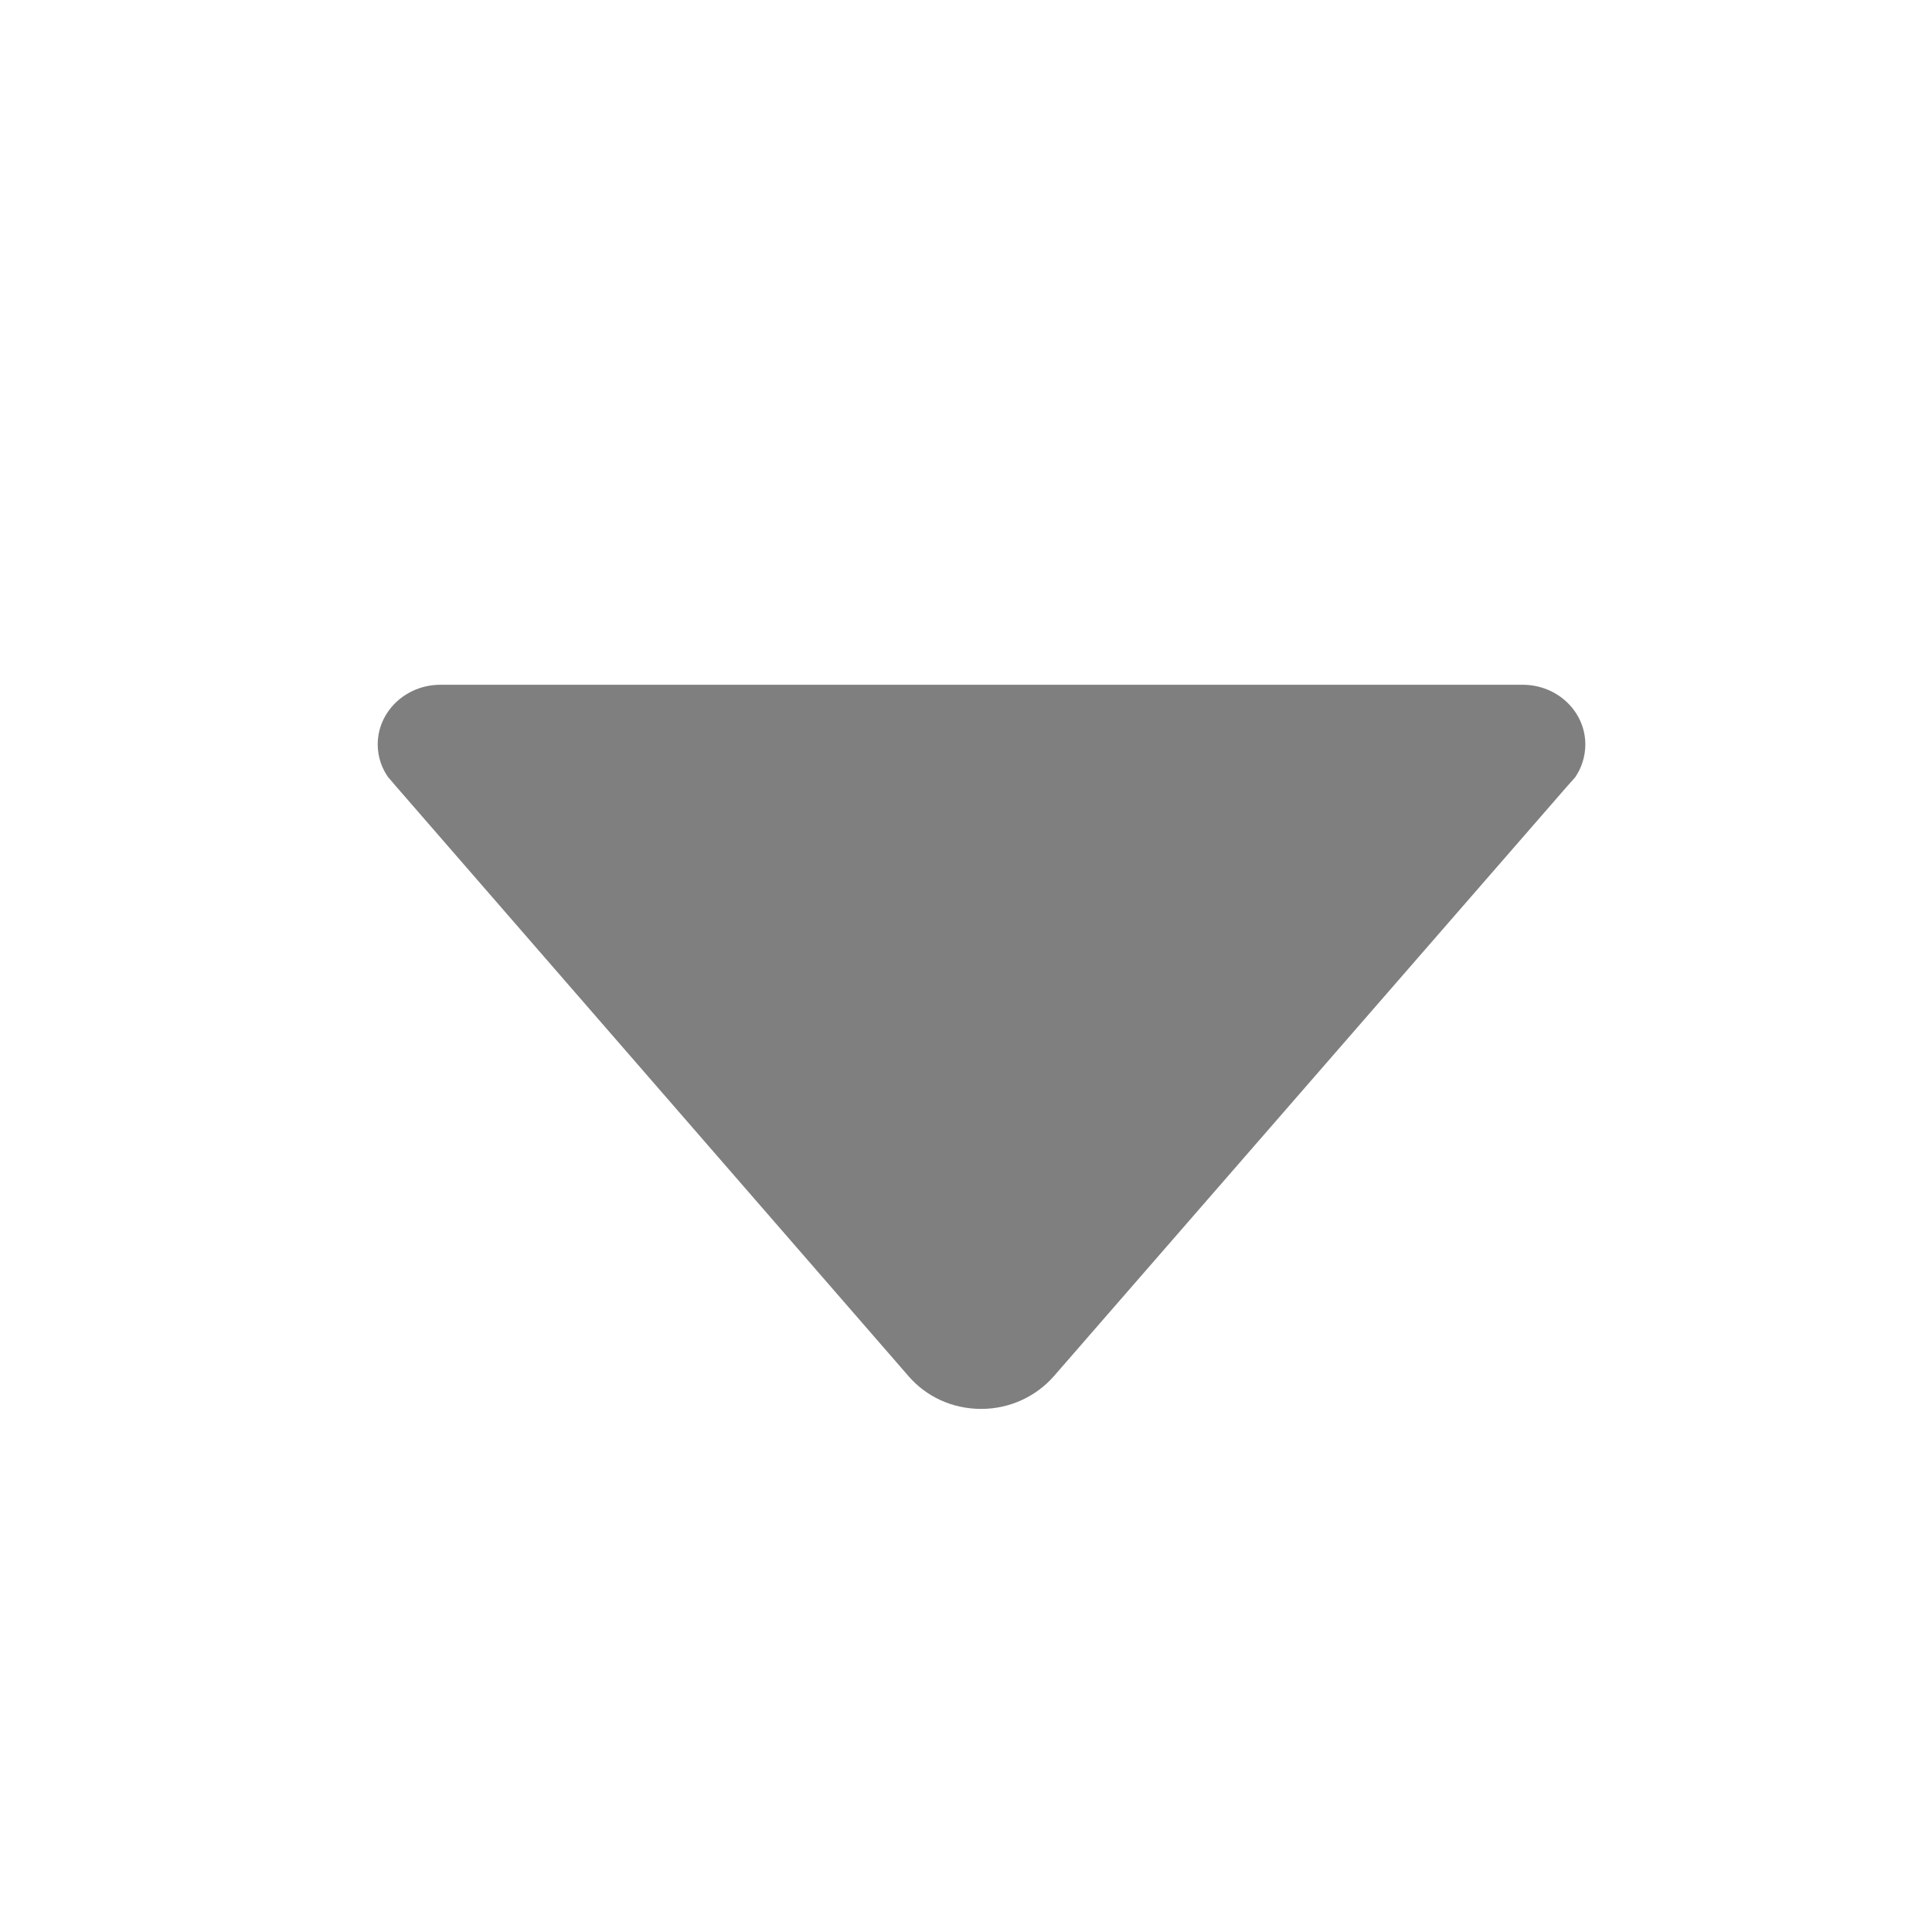 <?xml version="1.0" encoding="UTF-8" standalone="no"?>
<svg
   xmlns:svg="http://www.w3.org/2000/svg"
   xmlns="http://www.w3.org/2000/svg"
   xmlns:inkscape="http://www.inkscape.org/namespaces/inkscape"
   height="16"
   version="1.1"
   viewBox="0 0 16 16"
   width="16"
   inkscape:version="0.91 r13725"><path
     style="fill:#7f7f7f"
     d="m 3.22,6.442 0.056,0.066 4.25,4.891 c 0.144,0.166 0.359,0.269 0.6,0.269 0.241,0 0.456,-0.106 0.6,-0.269 l 4.247,-4.881 0.072,-0.081 c 0.053,-0.078 0.084,-0.172 0.084,-0.272 0,-0.272 -0.231,-0.494 -0.519,-0.494 l 0,0 -8.963,0 0,0 c -0.287,0 -0.519,0.222 -0.519,0.494 0,0.103 0.034,0.2 0.091,0.278 z"/></svg>